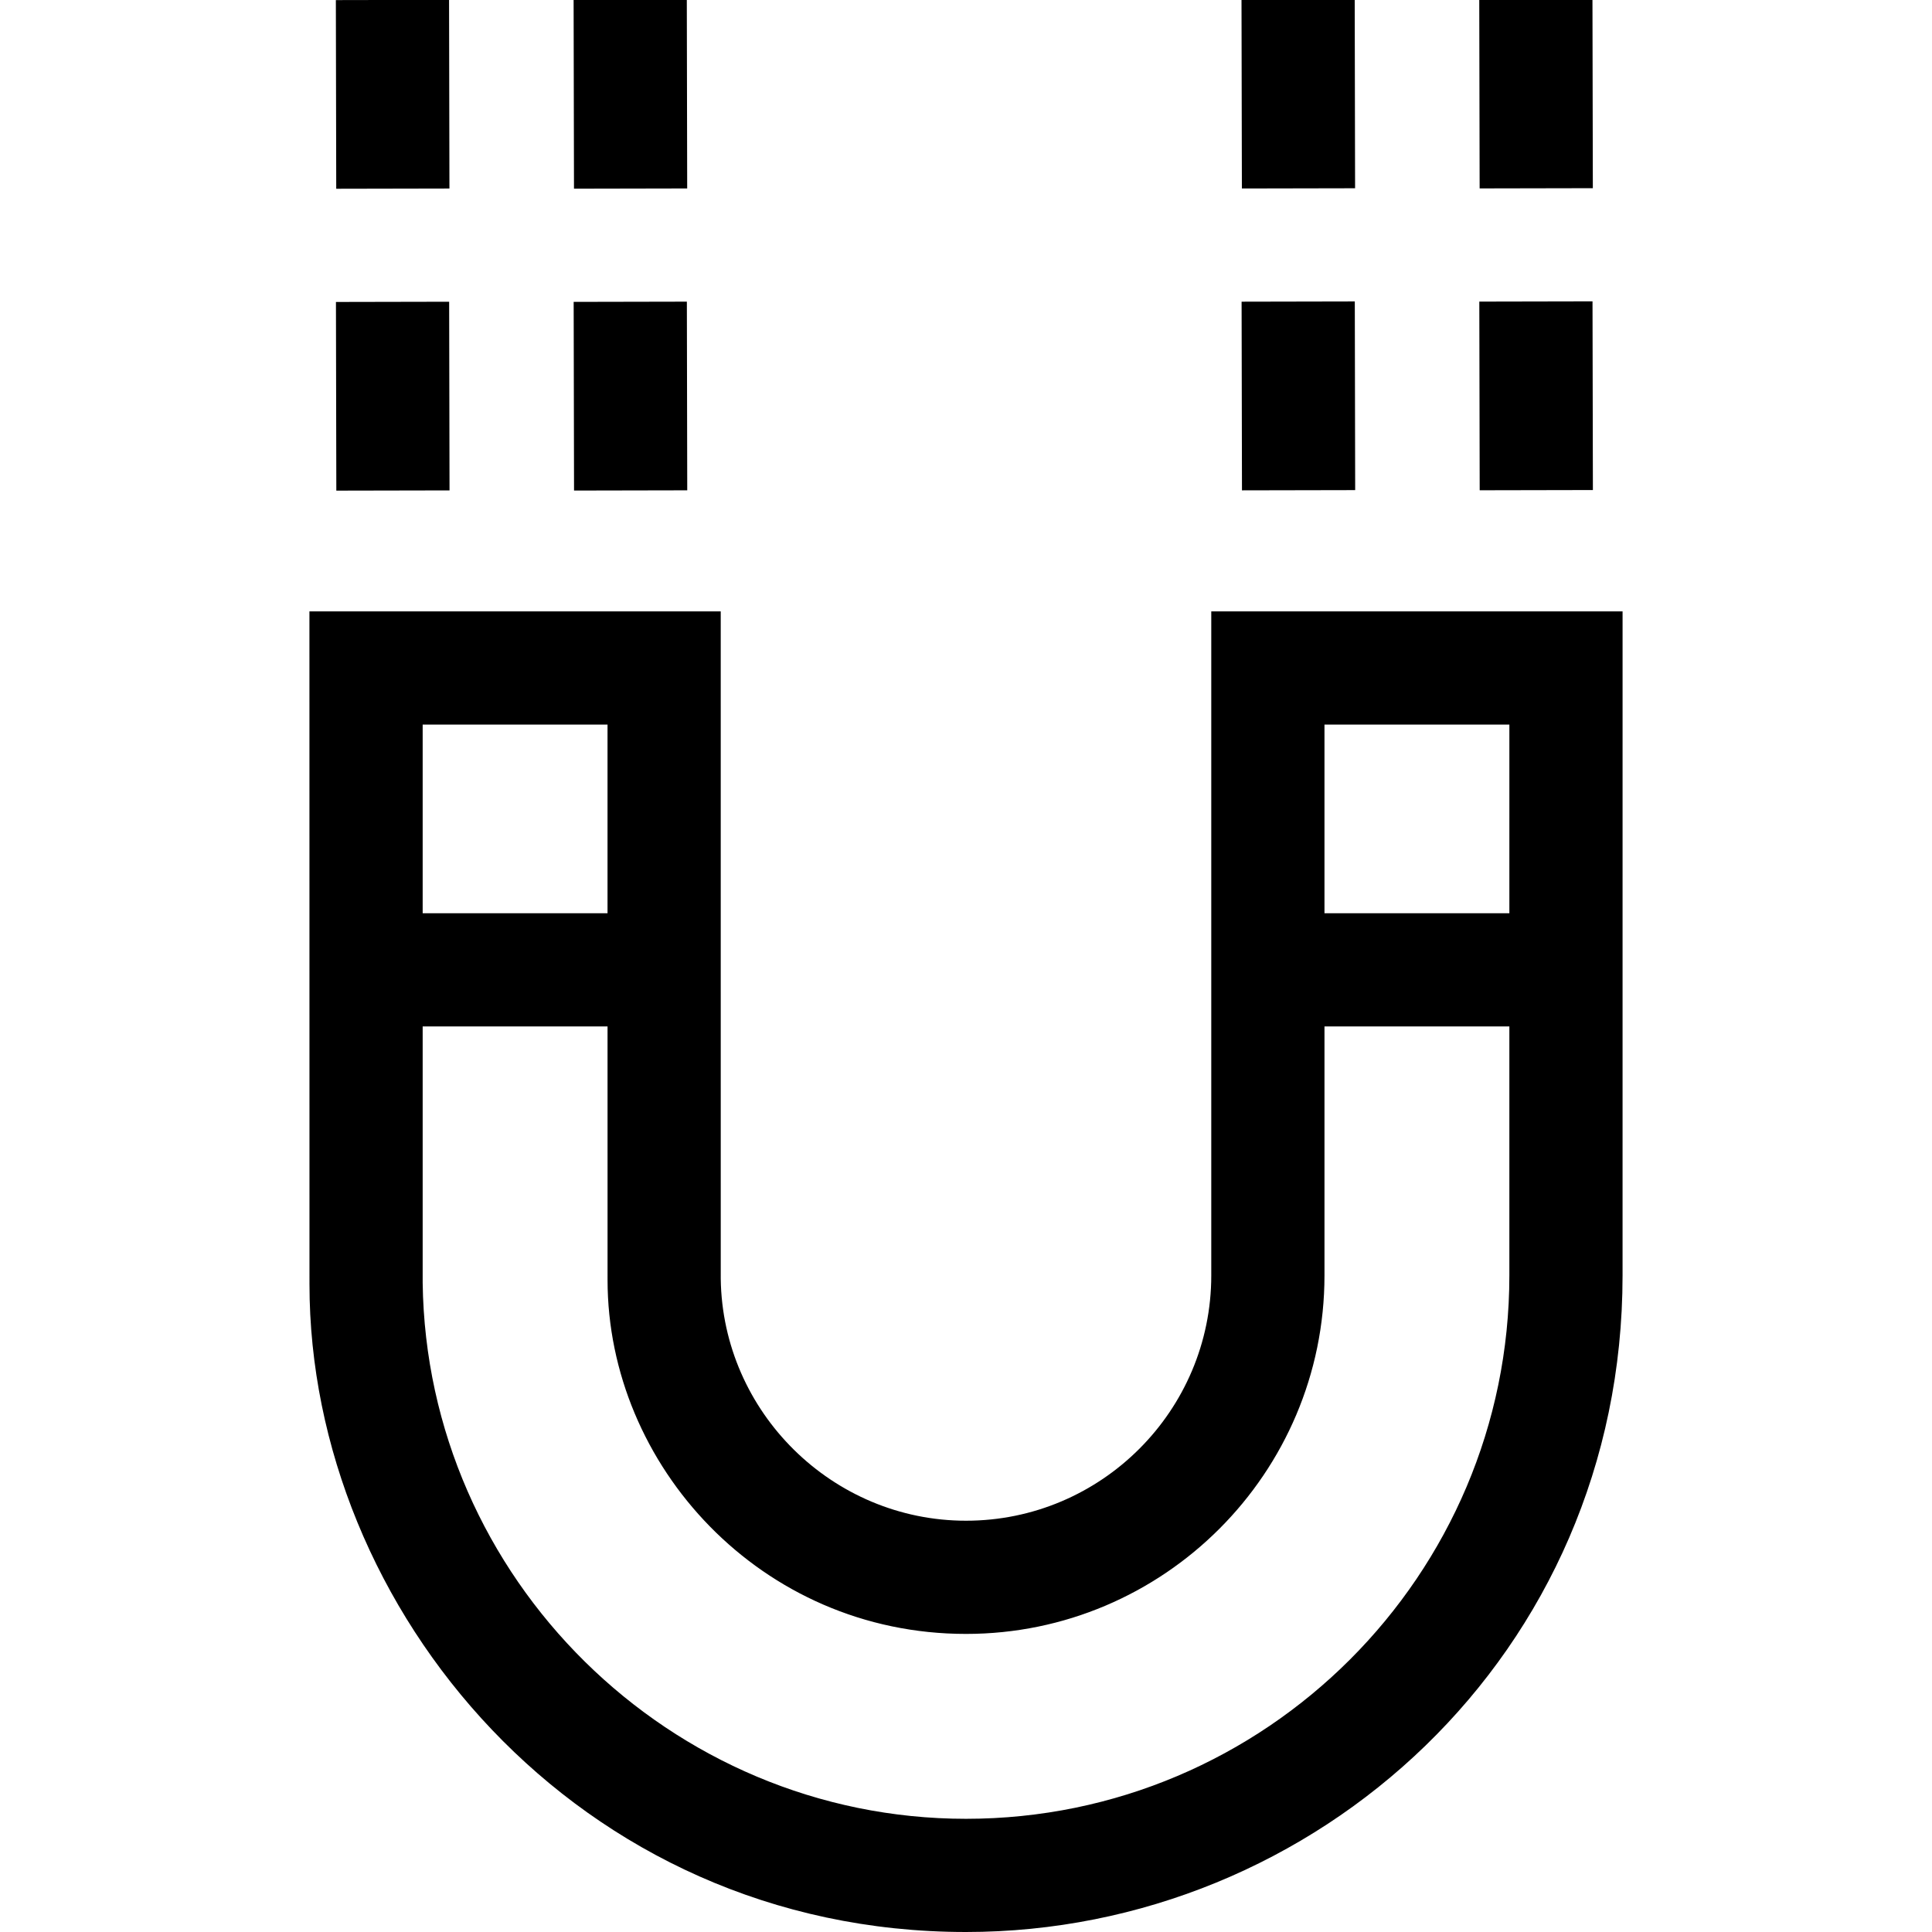 <?xml version="1.0" encoding="iso-8859-1"?>
<!-- Generator: Adobe Illustrator 19.0.0, SVG Export Plug-In . SVG Version: 6.00 Build 0)  -->
<svg xmlns="http://www.w3.org/2000/svg" xmlns:xlink="http://www.w3.org/1999/xlink" version="1.1" id="Layer_1" x="0px" y="0px" viewBox="0 0 512.003 512.003" style="enable-background:new 0 0 512.003 512.003;" xml:space="preserve">
<g>
	<g>
		<rect x="89.048" y="0.025" transform="matrix(1 -0.002 0.002 1 -0.042 0.177)" width="30" height="49.998"/>
	</g>
</g>
<g>
	<g>
		<rect x="89.048" y="80.024" transform="matrix(1 -0.002 0.002 1 -0.178 0.177)" width="30" height="49.998"/>
	</g>
</g>
<g>
	<g>
		<rect x="152.055" y="0.025" transform="matrix(1 -0.002 0.002 1 -0.042 0.284)" width="30" height="49.998"/>
	</g>
</g>
<g>
	<g>
		<rect x="152.045" y="80.021" transform="matrix(1 -0.002 0.002 1 -0.178 0.284)" width="30" height="49.998"/>
	</g>
</g>
<g>
	<g>
		<rect x="329.056" y="0.026" transform="matrix(1 -0.002 0.002 1 -0.042 0.585)" width="30" height="49.998"/>
	</g>
</g>
<g>
	<g>
		<rect x="329.056" y="80.022" transform="matrix(1 -0.002 0.002 1 -0.178 0.585)" width="30" height="49.998"/>
	</g>
</g>
<g>
	<g>
		<rect x="392.063" y="0.026" transform="matrix(1 -0.002 0.002 1 -0.042 0.692)" width="30" height="49.998"/>
	</g>
</g>
<g>
	<g>
		<rect x="392.053" y="80.021" transform="matrix(1 -0.002 0.002 1 -0.178 0.692)" width="30" height="49.998"/>
	</g>
</g>
<g>
	<g>
		<path d="M321.001,162.02v175.991c0,35.84-29.159,64.997-65,64.997c-35.375,0-64.511-28.744-64.994-64.092l-0.006-176.896H82.012    h-0.01l0.012,178.27c-0.001,86.051,70.988,171.713,173.985,171.713c92.67,0,173.999-73.663,173.999-173.991l0.004-175.992H321.001    z M112.012,192.019h48.99v49.998h-48.99V192.019z M399.999,338.012c0,79.398-64.598,143.993-144,143.993    c-78.397,0-142.965-63.717-143.987-142.068v-67.922h48.994l0.003,66.997l0.001,0.183c0,49.147,40.659,93.812,94.993,93.812    c52.383,0,95-42.615,95-94.995v-65.997h48.998L399.999,338.012z M400.001,242.017h-48.999v-49.998h49L400.001,242.017z"/>
	</g>
</g>
<g>
</g>
<g>
</g>
<g>
</g>
<g>
</g>
<g>
</g>
<g>
</g>
<g>
</g>
<g>
</g>
<g>
</g>
<g>
</g>
<g>
</g>
<g>
</g>
<g>
</g>
<g>
</g>
<g>
</g>
</svg>
